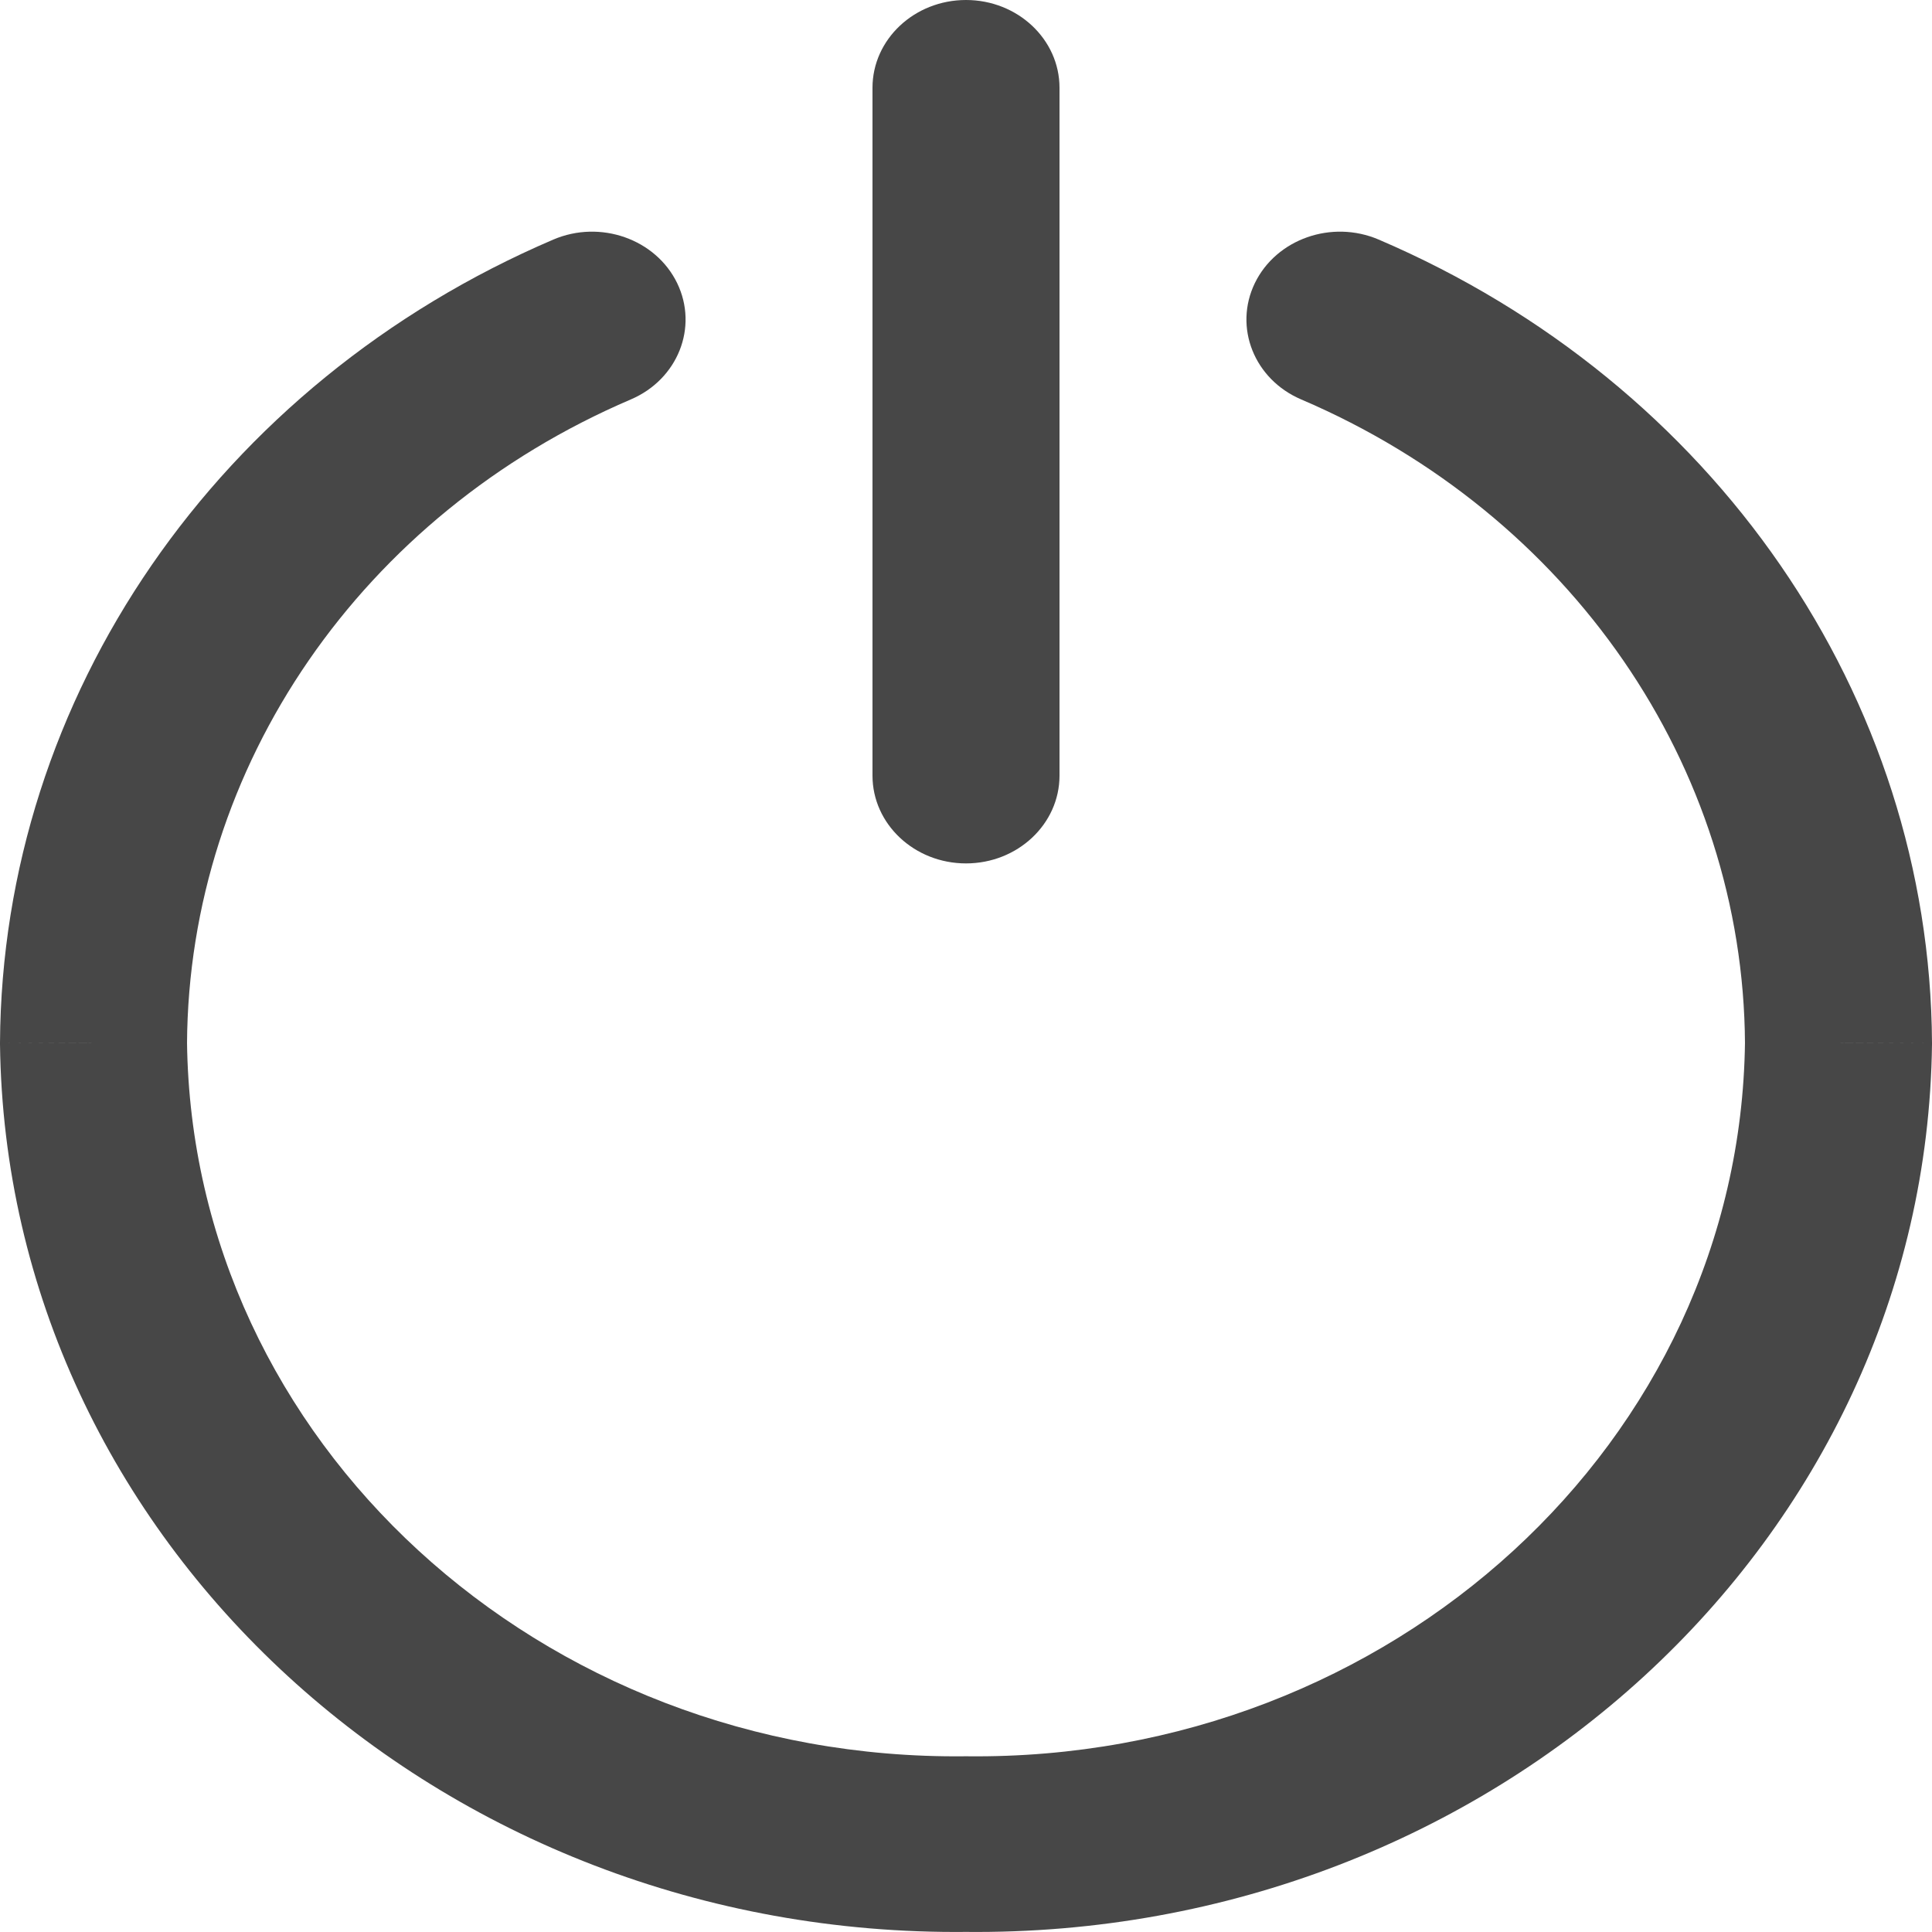 <svg width="20" height="20" viewBox="0 0 20 20" fill="none" xmlns="http://www.w3.org/2000/svg">
<path d="M9.032 8.029C9.032 8.531 9.466 8.938 10 8.938C10.534 8.938 10.968 8.531 10.968 8.029H9.032ZM10.968 0.909C10.968 0.407 10.534 0 10 0C9.466 0 9.032 0.407 9.032 0.909H10.968ZM6.53 4.135C7.017 3.927 7.231 3.388 7.01 2.931C6.788 2.474 6.214 2.272 5.728 2.48L6.53 4.135ZM0.968 10.8L0 10.795L0 10.81L0.968 10.8ZM10 19.09L10.011 18.181C10.004 18.181 9.996 18.181 9.989 18.181L10 19.09ZM19.032 10.8L20 10.81L20 10.795L19.032 10.8ZM14.272 2.48C13.786 2.272 13.212 2.474 12.99 2.931C12.769 3.388 12.983 3.927 13.47 4.135L14.272 2.48ZM10.968 8.029V0.909H9.032V8.029H10.968ZM5.728 2.48C2.256 3.966 0.02 7.211 0 10.795L1.936 10.804C1.952 7.93 3.745 5.326 6.53 4.135L5.728 2.48ZM0 10.81C0.064 15.944 4.546 20.058 10.011 19.999L9.989 18.181C5.592 18.229 1.987 14.919 1.936 10.789L0 10.81ZM9.989 19.999C15.454 20.058 19.936 15.944 20 10.81L18.064 10.789C18.013 14.919 14.408 18.229 10.011 18.181L9.989 19.999ZM20 10.795C19.98 7.211 17.744 3.966 14.272 2.48L13.47 4.135C16.255 5.326 18.048 7.93 18.064 10.804L20 10.795Z" fill="#474747"/>
</svg>
